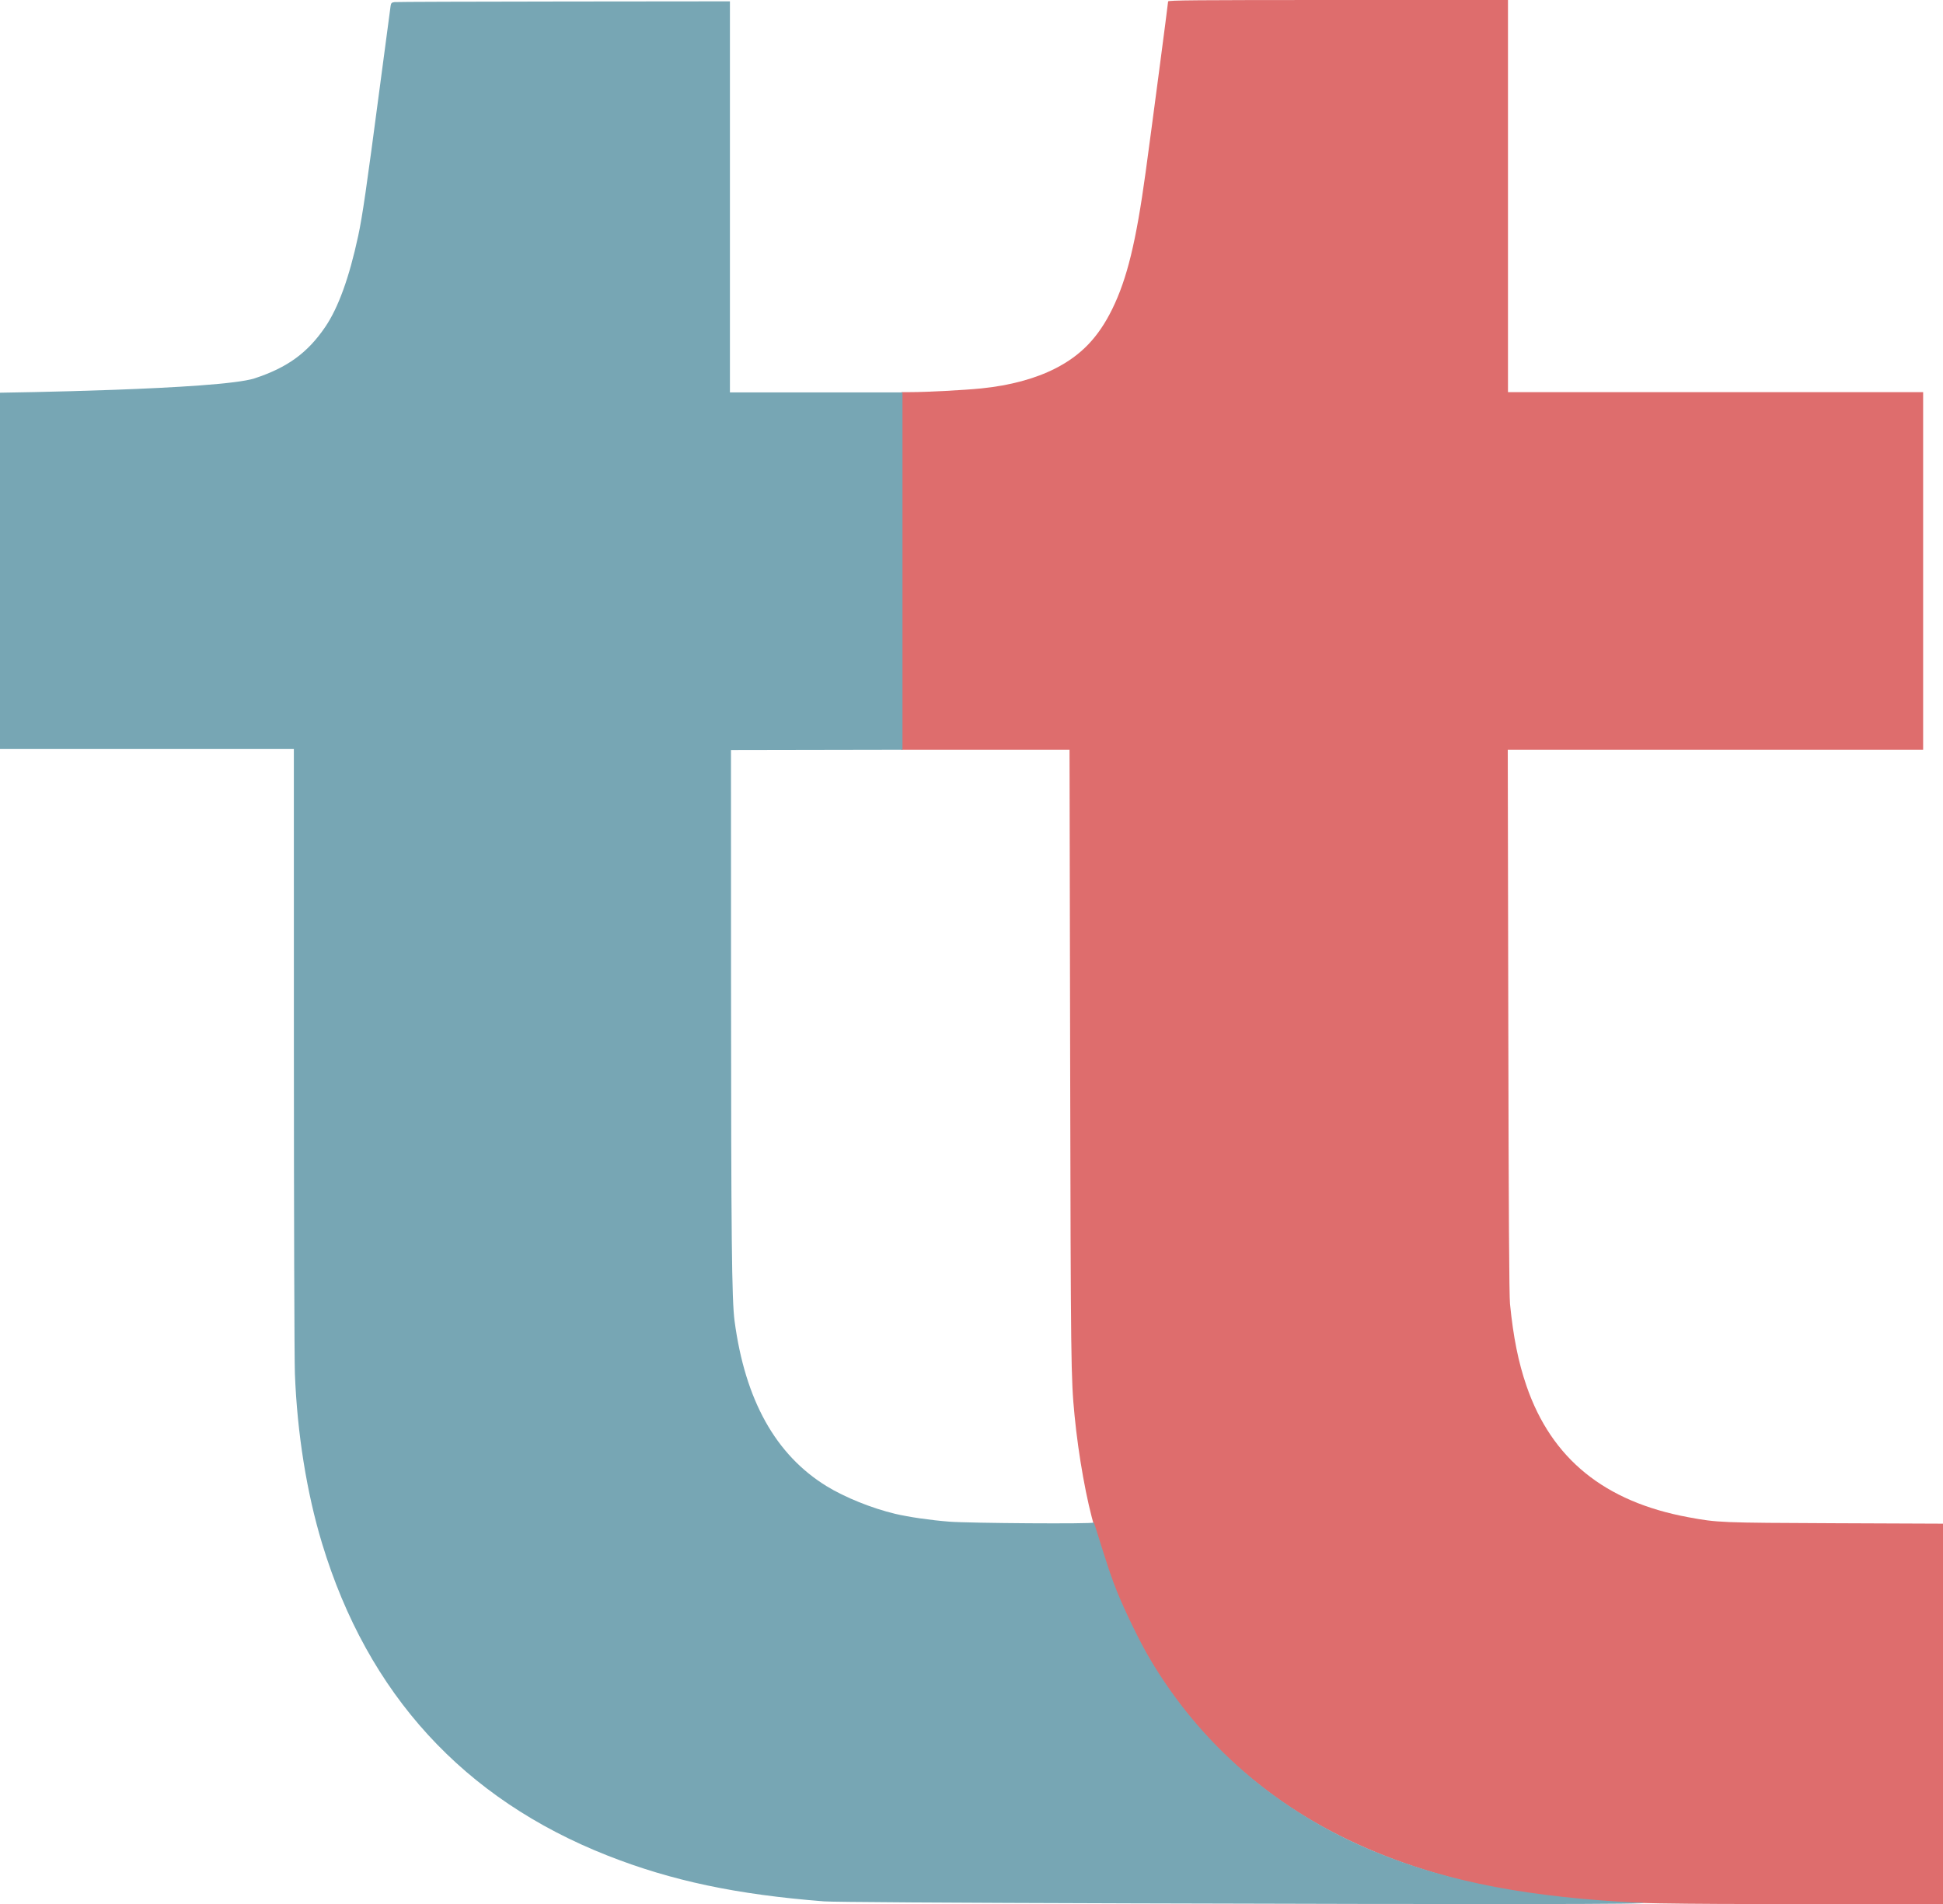 <?xml version="1.0" encoding="UTF-8" standalone="no"?>
<!DOCTYPE svg PUBLIC "-//W3C//DTD SVG 1.1//EN" "http://www.w3.org/Graphics/SVG/1.1/DTD/svg11.dtd">
<svg height="100%" stroke-miterlimit="10" style="fill-rule:nonzero;clip-rule:evenodd;stroke-linecap:round;stroke-linejoin:round;" version="1.1" viewBox="88.977 176 1858.02 1821" width="100%" xml:space="preserve" xmlns="http://www.w3.org/2000/svg" xmlns:vectornator="http://vectornator.io" xmlns:xlink="http://www.w3.org/1999/xlink">
<defs/>
<clipPath id="ArtboardFrame">
<rect height="1821" width="1858.02" x="88.977" y="176"/>
</clipPath>
<g clip-path="url(#ArtboardFrame)" id="Layer" vectornator:layerName="Layer">
<path d="M1206 177.362C1206 178.956 1189.58 303.751 1184.46 341C1175.36 407.354 1166.72 442.709 1152.59 471.531C1139.32 498.574 1122.86 515.762 1098.14 528.369C1078.99 538.136 1054.77 544.674 1027.5 547.438C1011.28 549.081 975.172 550.993 960.25 550.997L951 551L951 722L951 893L1031.36 893L1111.73 893L1112.32 1187.75C1112.92 1481.17 1113.07 1493.86 1116.52 1529.5C1120.25 1568.08 1128.19 1612.21 1135.92 1637.32C1151.17 1686.84 1156.28 1700.44 1171.01 1730.78C1203.07 1796.78 1248.31 1850.77 1307.5 1893.68C1384.92 1949.8 1487 1983.8 1607 1993.44C1641.56 1996.22 1685.87 1996.96 1817.75 1996.98L1947 1997L1947 1815.07L1947 1633.13L1843.75 1632.71C1733.64 1632.25 1731.58 1632.17 1703.5 1626.98C1623.36 1612.17 1572.69 1571.09 1548.74 1501.5C1540.91 1478.75 1536.08 1454.74 1532.94 1423C1532.13 1414.89 1531.65 1335.15 1531.3 1152.25L1530.8 893L1729.4 893L1928 893L1928 722L1928 551L1729.5 551L1531 551L1531 363.5L1531 176L1368.5 176C1232.03 176 1206 176.218 1206 177.362Z" fill="#de6d6d" fill-rule="evenodd" opacity="1" stroke="none" vectornator:layerName="path"/>
<path d="M786.977 177.283L628.227 177.439C540.915 177.527 468.028 177.781 466.259 178.002C463.535 178.341 462.954 178.895 462.509 181.596C462.22 183.35 457.701 217.408 452.446 257.283C439.349 356.676 435.566 382.708 431.477 401.721C422.905 441.579 412.459 470.367 399.915 488.783C383.111 513.456 363.692 527.577 332.477 537.814C299.127 548.752 88.977 551.564 88.977 551.564L88.977 721.908L88.977 892.283L229.477 892.283L369.977 892.283L370.009 1179.03C370.026 1336.75 370.47 1476.58 370.977 1489.78C373.167 1546.71 382.272 1603.6 396.977 1652.1C440.655 1796.12 532.297 1896.32 669.977 1950.56C731.223 1974.69 793.291 1987.81 876.977 1994.35C885.614 1995.02 992.247 1995.71 1172.98 1996.25C1502.65 1997.24 1682.55 1997.26 1658.6 1995.63C1658.06 1995.6 1655.2 1995.65 1654.45 1995.61C1554.72 1990.37 1476.78 1977.2 1402.41 1946.28C1310.62 1908.12 1236.99 1844.67 1188.07 1761.56C1179.1 1746.32 1164.98 1717.36 1157.23 1698.28C1152.09 1685.65 1148.63 1675.38 1136.6 1636.78C1135.23 1632.38 1134.61 1631.19 1134.57 1632.09C1134.51 1633.53 1015.86 1632.7 996.79 1631.22C979.029 1629.84 957.831 1626.78 944.977 1623.72C922.78 1618.44 896.799 1607.97 879.477 1597.31C830.645 1567.28 801.512 1515.02 791.415 1439.28C788.744 1419.25 788.123 1359.95 788.04 1117.03L787.977 893.283L951.977 892.988L951.977 722.417L951.977 551.283L869.477 551.283L786.977 551.283L786.977 364.283L786.977 177.283Z" fill="#77a6b4" fill-rule="nonzero" opacity="1" stroke="none" vectornator:layerName="Curve 1"/>
</g>
</svg>
